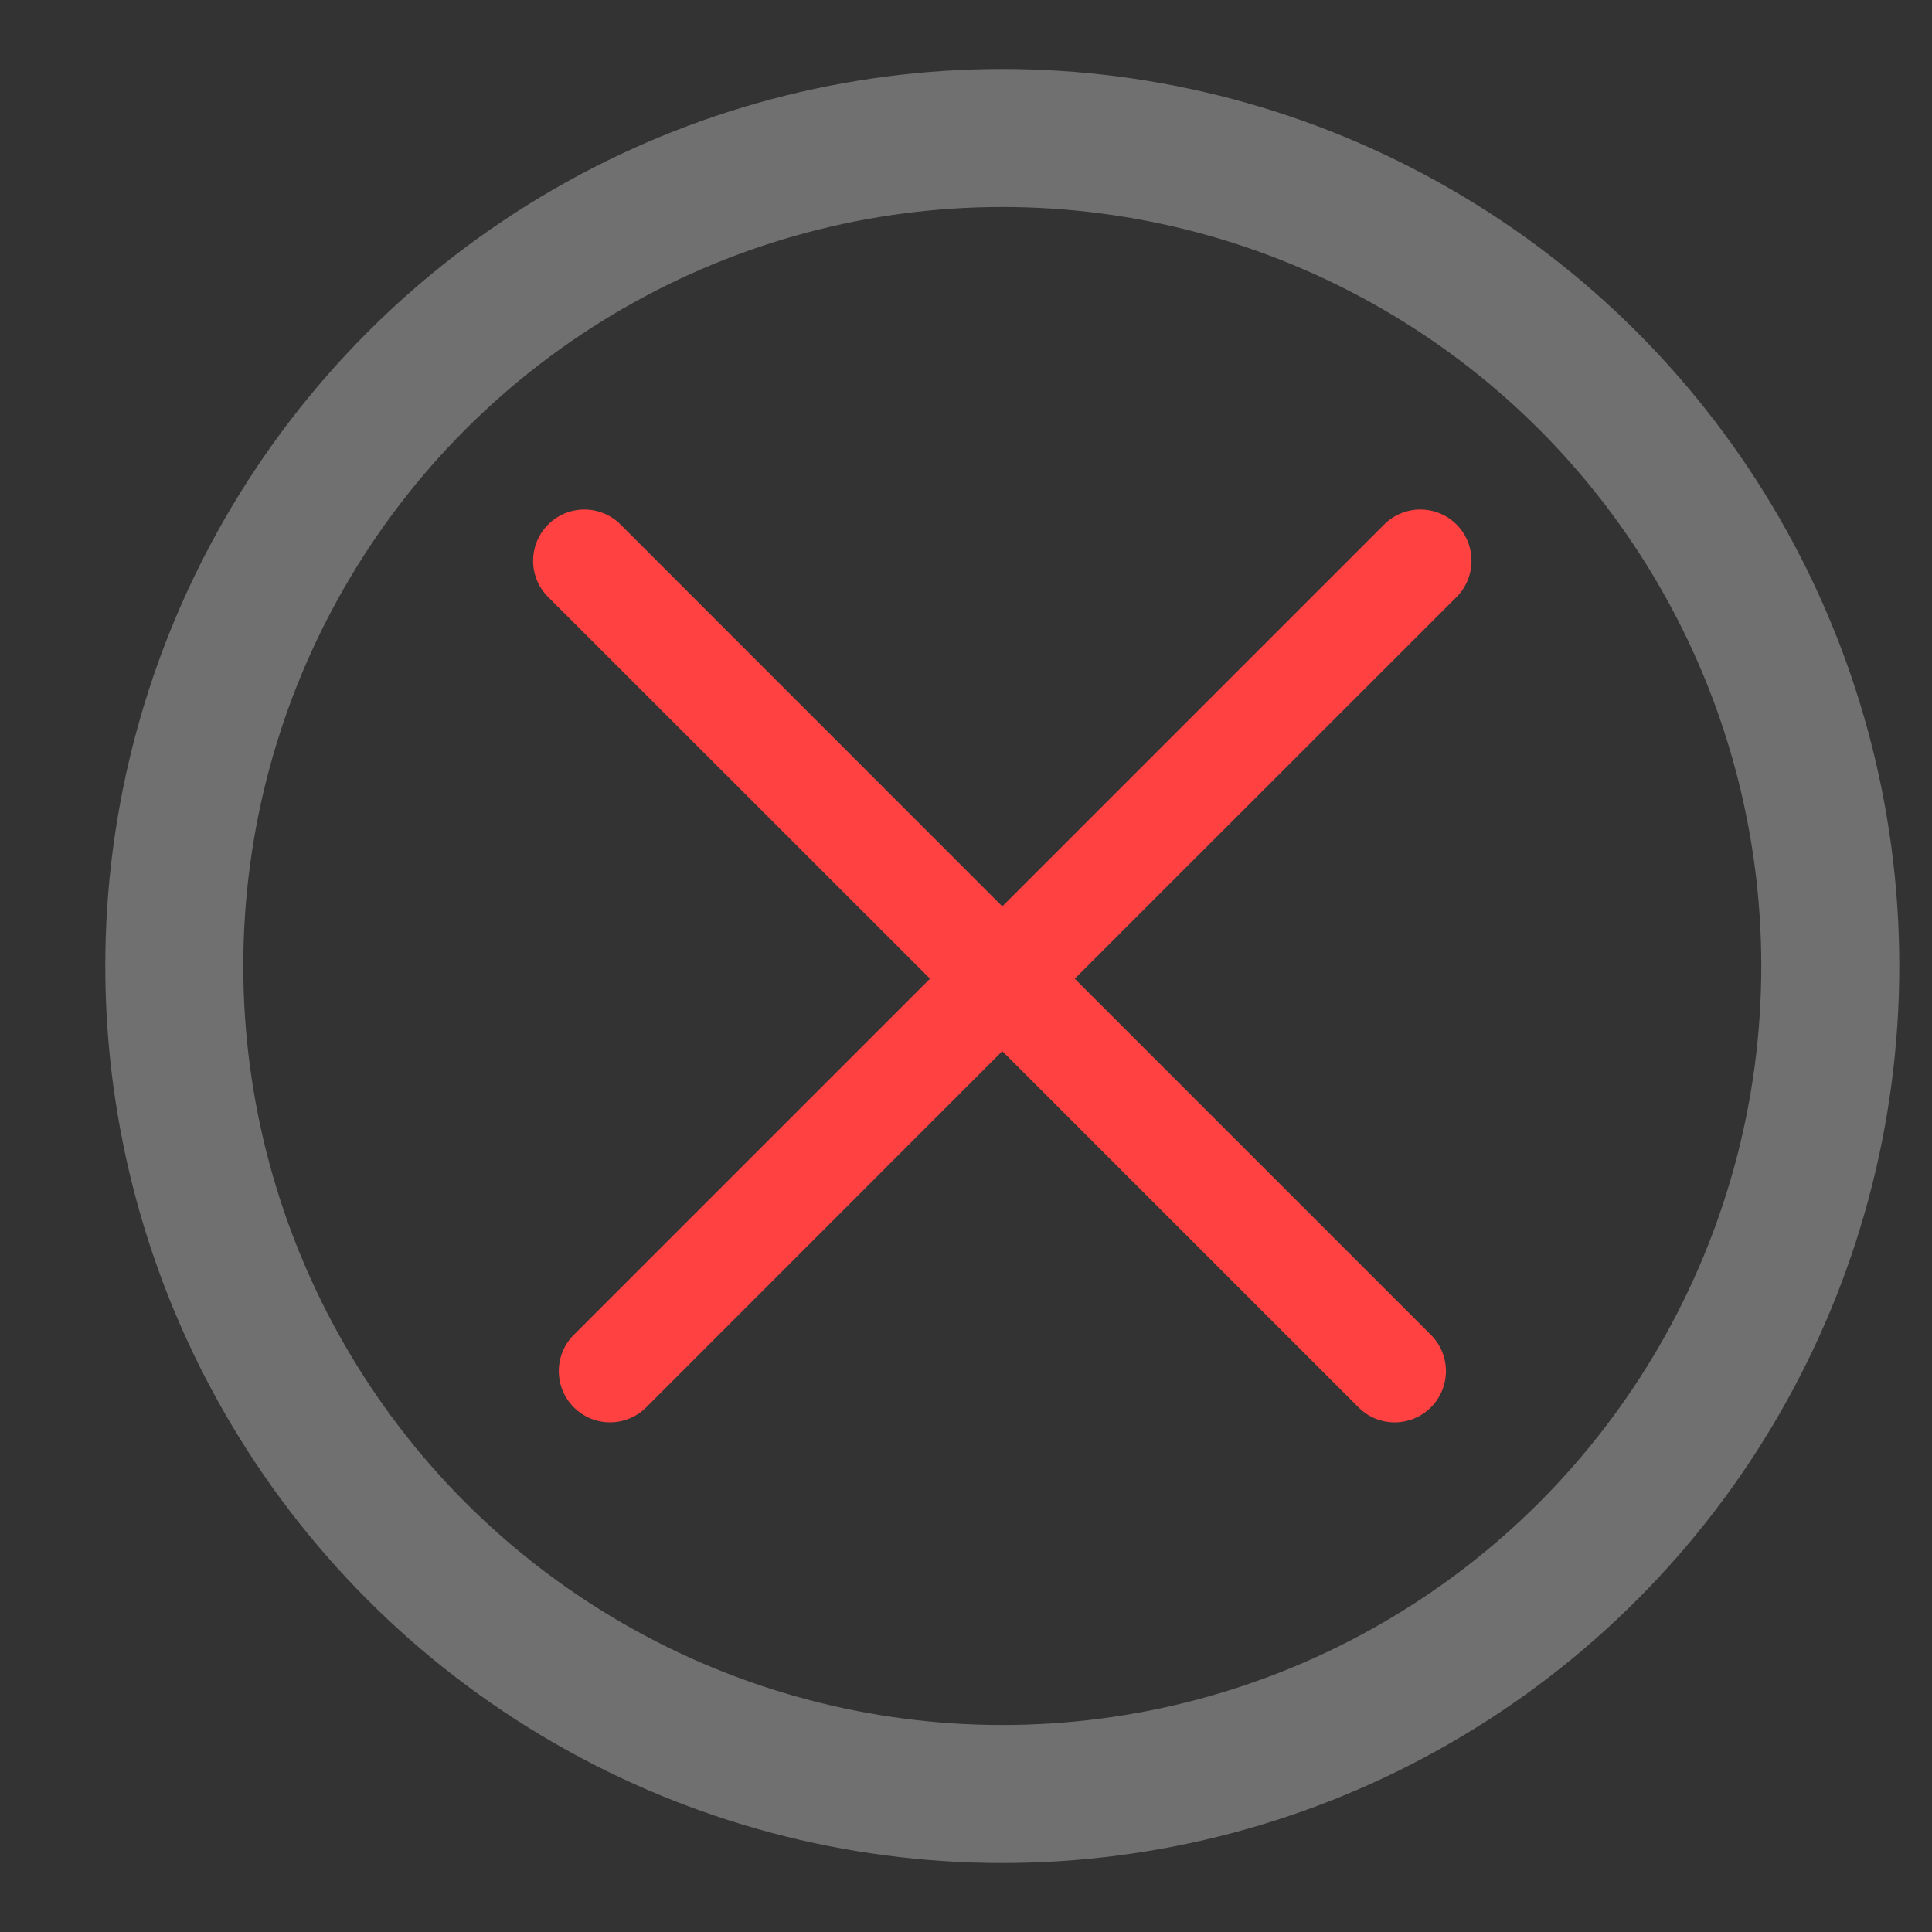 <?xml version="1.0" encoding="UTF-8"?>
<svg width="14px" height="14px" viewBox="0 0 14 14" version="1.1" xmlns="http://www.w3.org/2000/svg" xmlns:xlink="http://www.w3.org/1999/xlink">
    <rect x="0" y="0" width="14" height="14" fill="#333333" stroke="none"/>
    <title>编组 10备份 2</title>
    <g id="页面-1" stroke="none" stroke-width="1" fill="none" fill-rule="evenodd">
        <g id="交易进度备份-2" transform="translate(-1469, -837)">
            <g id="编组-10备份-2" transform="translate(1469.5, 837.634)">
                <circle id="椭圆形" stroke="#FFFFFF" opacity="0.3" cx="6.763" cy="6.366" r="6"></circle>
                <path d="M9.344,9.564 L6.763,6.983 L4.183,9.564 C4.038,9.709 3.803,9.709 3.658,9.564 C3.513,9.419 3.513,9.184 3.658,9.039 L6.239,6.458 L3.472,3.692 C3.402,3.623 3.363,3.528 3.363,3.43 C3.363,3.331 3.402,3.237 3.472,3.167 C3.617,3.022 3.852,3.022 3.997,3.167 L6.763,5.934 L9.53,3.167 C9.675,3.022 9.91,3.022 10.055,3.167 C10.199,3.312 10.199,3.547 10.055,3.692 L7.288,6.458 L9.869,9.039 C10.014,9.184 10.014,9.419 9.869,9.564 C9.799,9.634 9.705,9.673 9.606,9.673 C9.508,9.673 9.413,9.634 9.344,9.564 L9.344,9.564 Z" id="路径" fill="#FF4141" fill-rule="nonzero"></path>
            </g>
        </g>
    </g>
</svg>